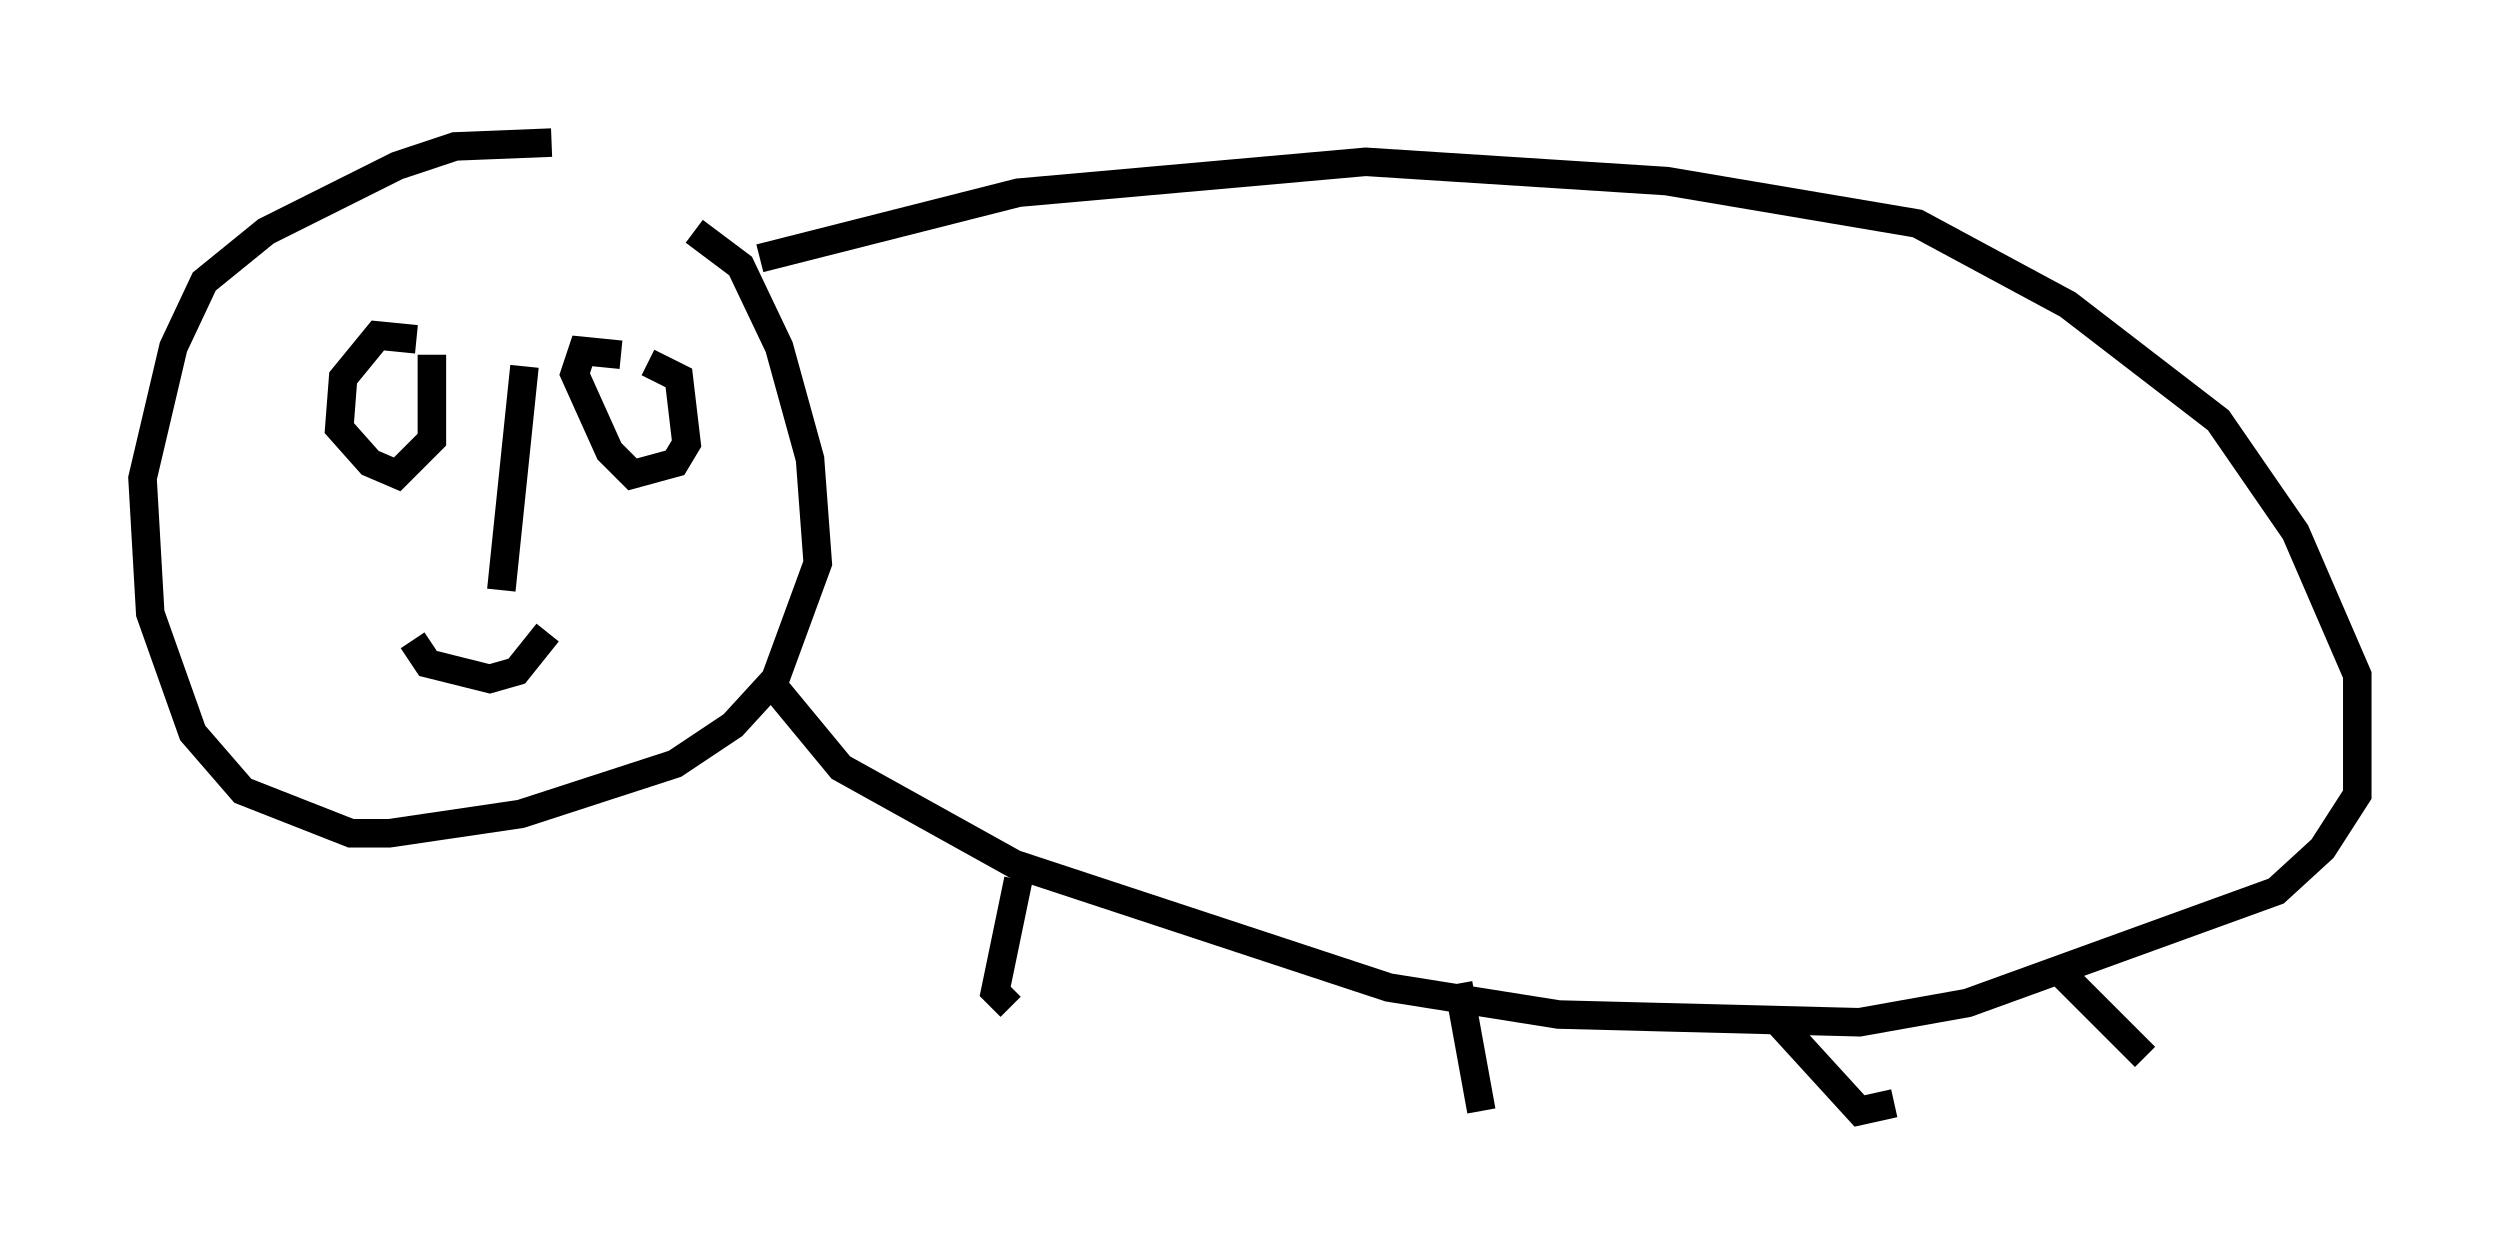 <?xml version="1.0" encoding="utf-8" ?>
<svg baseProfile="full" height="43.964" version="1.1" width="87.672" xmlns="http://www.w3.org/2000/svg" xmlns:ev="http://www.w3.org/2001/xml-events" xmlns:xlink="http://www.w3.org/1999/xlink"><defs /><rect fill="white" height="43.964" width="87.672" x="0" y="0" /><path d="M24.35, 8.518 m-5.007, -3.518 l-3.383, 0.135 -2.03, 0.677 l-4.601, 2.3 -2.165, 1.759 l-1.083, 2.3 -1.083, 4.601 l0.271, 4.736 1.488, 4.195 l1.759, 2.03 3.789, 1.488 l1.353, 0.0 4.601, -0.677 l5.413, -1.759 2.03, -1.353 l1.488, -1.624 1.488, -4.059 l-0.271, -3.654 -1.083, -3.924 l-1.353, -2.842 -1.624, -1.218 m-9.743, 3.789 l-1.353, -0.135 -1.218, 1.488 l-0.135, 1.759 1.083, 1.218 l0.947, 0.406 1.218, -1.218 l0.0, -2.977 m6.631, 0.0 l-1.353, -0.135 -0.271, 0.812 l1.218, 2.706 0.812, 0.812 l1.488, -0.406 0.406, -0.677 l-0.271, -2.3 -1.083, -0.541 m-4.33, 0.135 l-0.812, 7.848 m-3.112, 1.759 l0.541, 0.812 2.165, 0.541 l0.947, -0.271 1.083, -1.353 m7.442, -13.126 l9.066, -2.3 12.178, -1.083 l10.555, 0.677 8.796, 1.488 l5.277, 2.842 5.277, 4.059 l2.706, 3.924 2.165, 5.007 l0.0, 4.195 -1.218, 1.894 l-1.624, 1.488 -10.825, 3.924 l-3.789, 0.677 -10.555, -0.271 l-5.954, -0.947 -13.126, -4.33 l-6.089, -3.383 -2.571, -3.112 m8.796, 7.036 l-0.812, 3.924 0.541, 0.541 m15.697, -0.812 l0.812, 4.465 m10.419, -3.112 l2.842, 3.112 1.218, -0.271 m5.819, -4.601 l2.977, 2.977 " fill="none" stroke="black" stroke-width="1" /></svg>